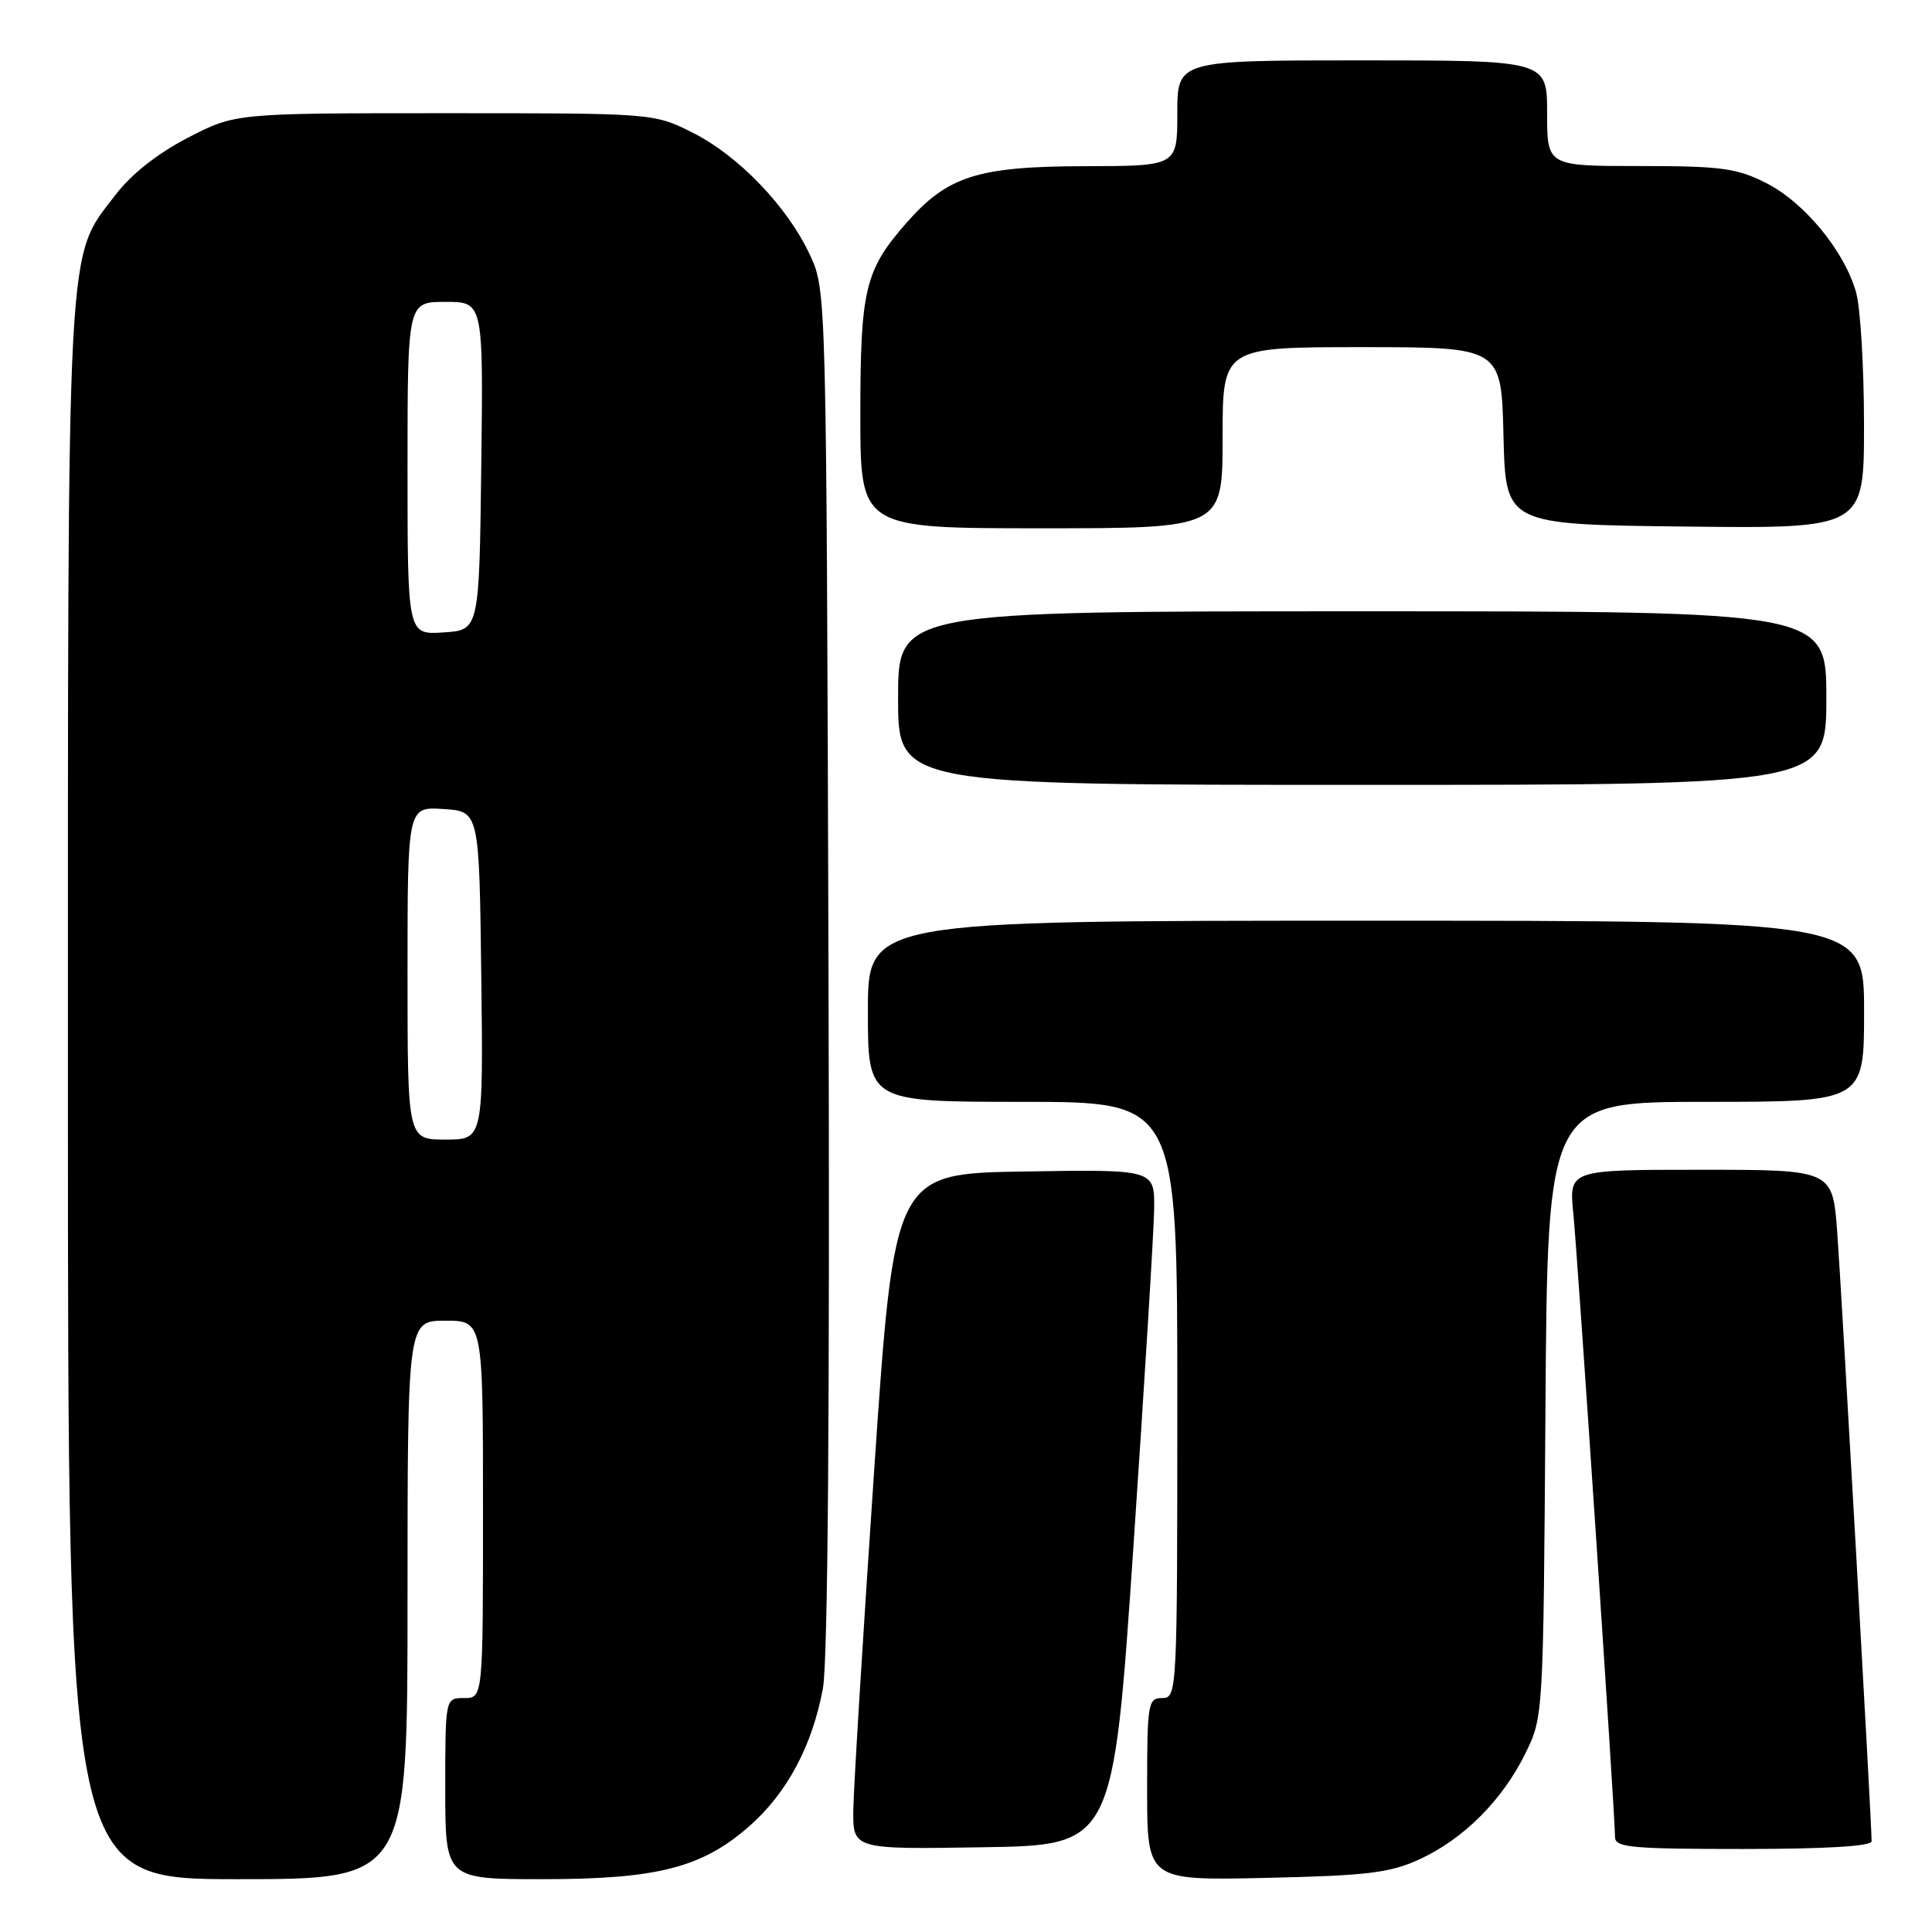 <?xml version="1.0" encoding="UTF-8" standalone="no"?>
<!DOCTYPE svg PUBLIC "-//W3C//DTD SVG 1.1//EN" "http://www.w3.org/Graphics/SVG/1.1/DTD/svg11.dtd" >
<svg xmlns="http://www.w3.org/2000/svg" xmlns:xlink="http://www.w3.org/1999/xlink" version="1.1" viewBox="0 0 256 256">
 <g >
 <path fill="currentColor"
d=" M 54.00 212.00 C 54.00 175.00 54.00 175.00 59.00 175.00 C 64.00 175.00 64.00 175.00 64.00 200.00 C 64.00 225.00 64.00 225.00 61.50 225.00 C 59.00 225.00 59.00 225.00 59.00 237.00 C 59.00 249.00 59.00 249.00 71.89 249.00 C 87.12 249.00 93.03 247.48 99.31 241.96 C 104.30 237.57 107.64 231.30 109.04 223.72 C 109.70 220.17 109.96 186.28 109.78 128.36 C 109.50 38.67 109.50 38.49 107.34 33.82 C 104.37 27.40 97.84 20.60 91.72 17.55 C 86.61 15.00 86.59 15.00 58.89 15.00 C 31.17 15.00 31.17 15.00 24.88 18.26 C 20.89 20.32 17.40 23.08 15.32 25.80 C 8.74 34.43 9.00 29.50 9.00 144.68 C 9.00 249.00 9.00 249.00 31.50 249.00 C 54.00 249.00 54.00 249.00 54.00 212.00 Z  M 188.09 246.37 C 193.93 243.68 199.06 238.55 202.11 232.36 C 204.50 227.51 204.50 227.43 204.78 186.75 C 205.06 146.00 205.06 146.00 226.03 146.00 C 247.00 146.00 247.00 146.00 247.00 134.00 C 247.00 122.00 247.00 122.00 181.00 122.00 C 115.00 122.00 115.00 122.00 115.00 134.00 C 115.00 146.00 115.00 146.00 135.50 146.00 C 156.00 146.00 156.00 146.00 156.00 185.50 C 156.00 224.33 155.97 225.00 154.00 225.00 C 152.11 225.00 152.00 225.67 152.00 237.09 C 152.00 249.18 152.00 249.18 167.75 248.83 C 181.18 248.53 184.17 248.17 188.09 246.37 Z  M 150.18 205.00 C 151.65 183.28 152.89 163.13 152.93 160.23 C 153.00 154.95 153.00 154.95 135.75 155.23 C 118.50 155.50 118.50 155.50 115.82 195.00 C 114.35 216.72 113.11 236.87 113.07 239.77 C 113.00 245.05 113.00 245.05 130.25 244.77 C 147.50 244.50 147.50 244.50 150.18 205.00 Z  M 248.00 243.98 C 248.00 241.56 244.00 170.75 243.44 163.25 C 242.82 155.00 242.82 155.00 225.36 155.00 C 207.90 155.00 207.90 155.00 208.47 160.75 C 209.06 166.63 214.00 240.55 214.00 243.42 C 214.00 244.80 216.15 245.00 231.00 245.00 C 241.93 245.00 248.00 244.63 248.00 243.98 Z  M 242.00 92.50 C 242.00 81.00 242.00 81.00 180.50 81.00 C 119.00 81.00 119.00 81.00 119.00 92.50 C 119.00 104.00 119.00 104.00 180.50 104.00 C 242.00 104.00 242.00 104.00 242.00 92.50 Z  M 162.00 58.00 C 162.00 46.00 162.00 46.00 180.47 46.00 C 198.94 46.00 198.94 46.00 199.22 57.75 C 199.50 69.50 199.50 69.50 223.25 69.77 C 247.00 70.04 247.00 70.04 246.99 56.27 C 246.99 48.70 246.52 40.82 245.95 38.78 C 244.44 33.31 239.10 26.82 234.02 24.25 C 230.13 22.28 228.05 22.00 217.29 22.00 C 205.00 22.00 205.00 22.00 205.00 15.00 C 205.00 8.00 205.00 8.00 180.50 8.00 C 156.00 8.00 156.00 8.00 156.00 15.00 C 156.00 22.00 156.00 22.00 143.75 22.02 C 129.57 22.05 125.56 23.32 120.12 29.52 C 114.61 35.80 114.00 38.32 114.00 54.97 C 114.00 70.00 114.00 70.00 138.00 70.00 C 162.00 70.00 162.00 70.00 162.00 58.00 Z  M 54.00 128.95 C 54.00 106.89 54.00 106.89 58.75 107.20 C 63.50 107.50 63.50 107.50 63.77 129.25 C 64.04 151.00 64.04 151.00 59.02 151.00 C 54.00 151.00 54.00 151.00 54.00 128.95 Z  M 54.00 62.05 C 54.00 40.00 54.00 40.00 59.02 40.00 C 64.04 40.00 64.04 40.00 63.77 61.75 C 63.50 83.50 63.50 83.50 58.75 83.80 C 54.00 84.11 54.00 84.11 54.00 62.05 Z "/>
</g>
</svg>